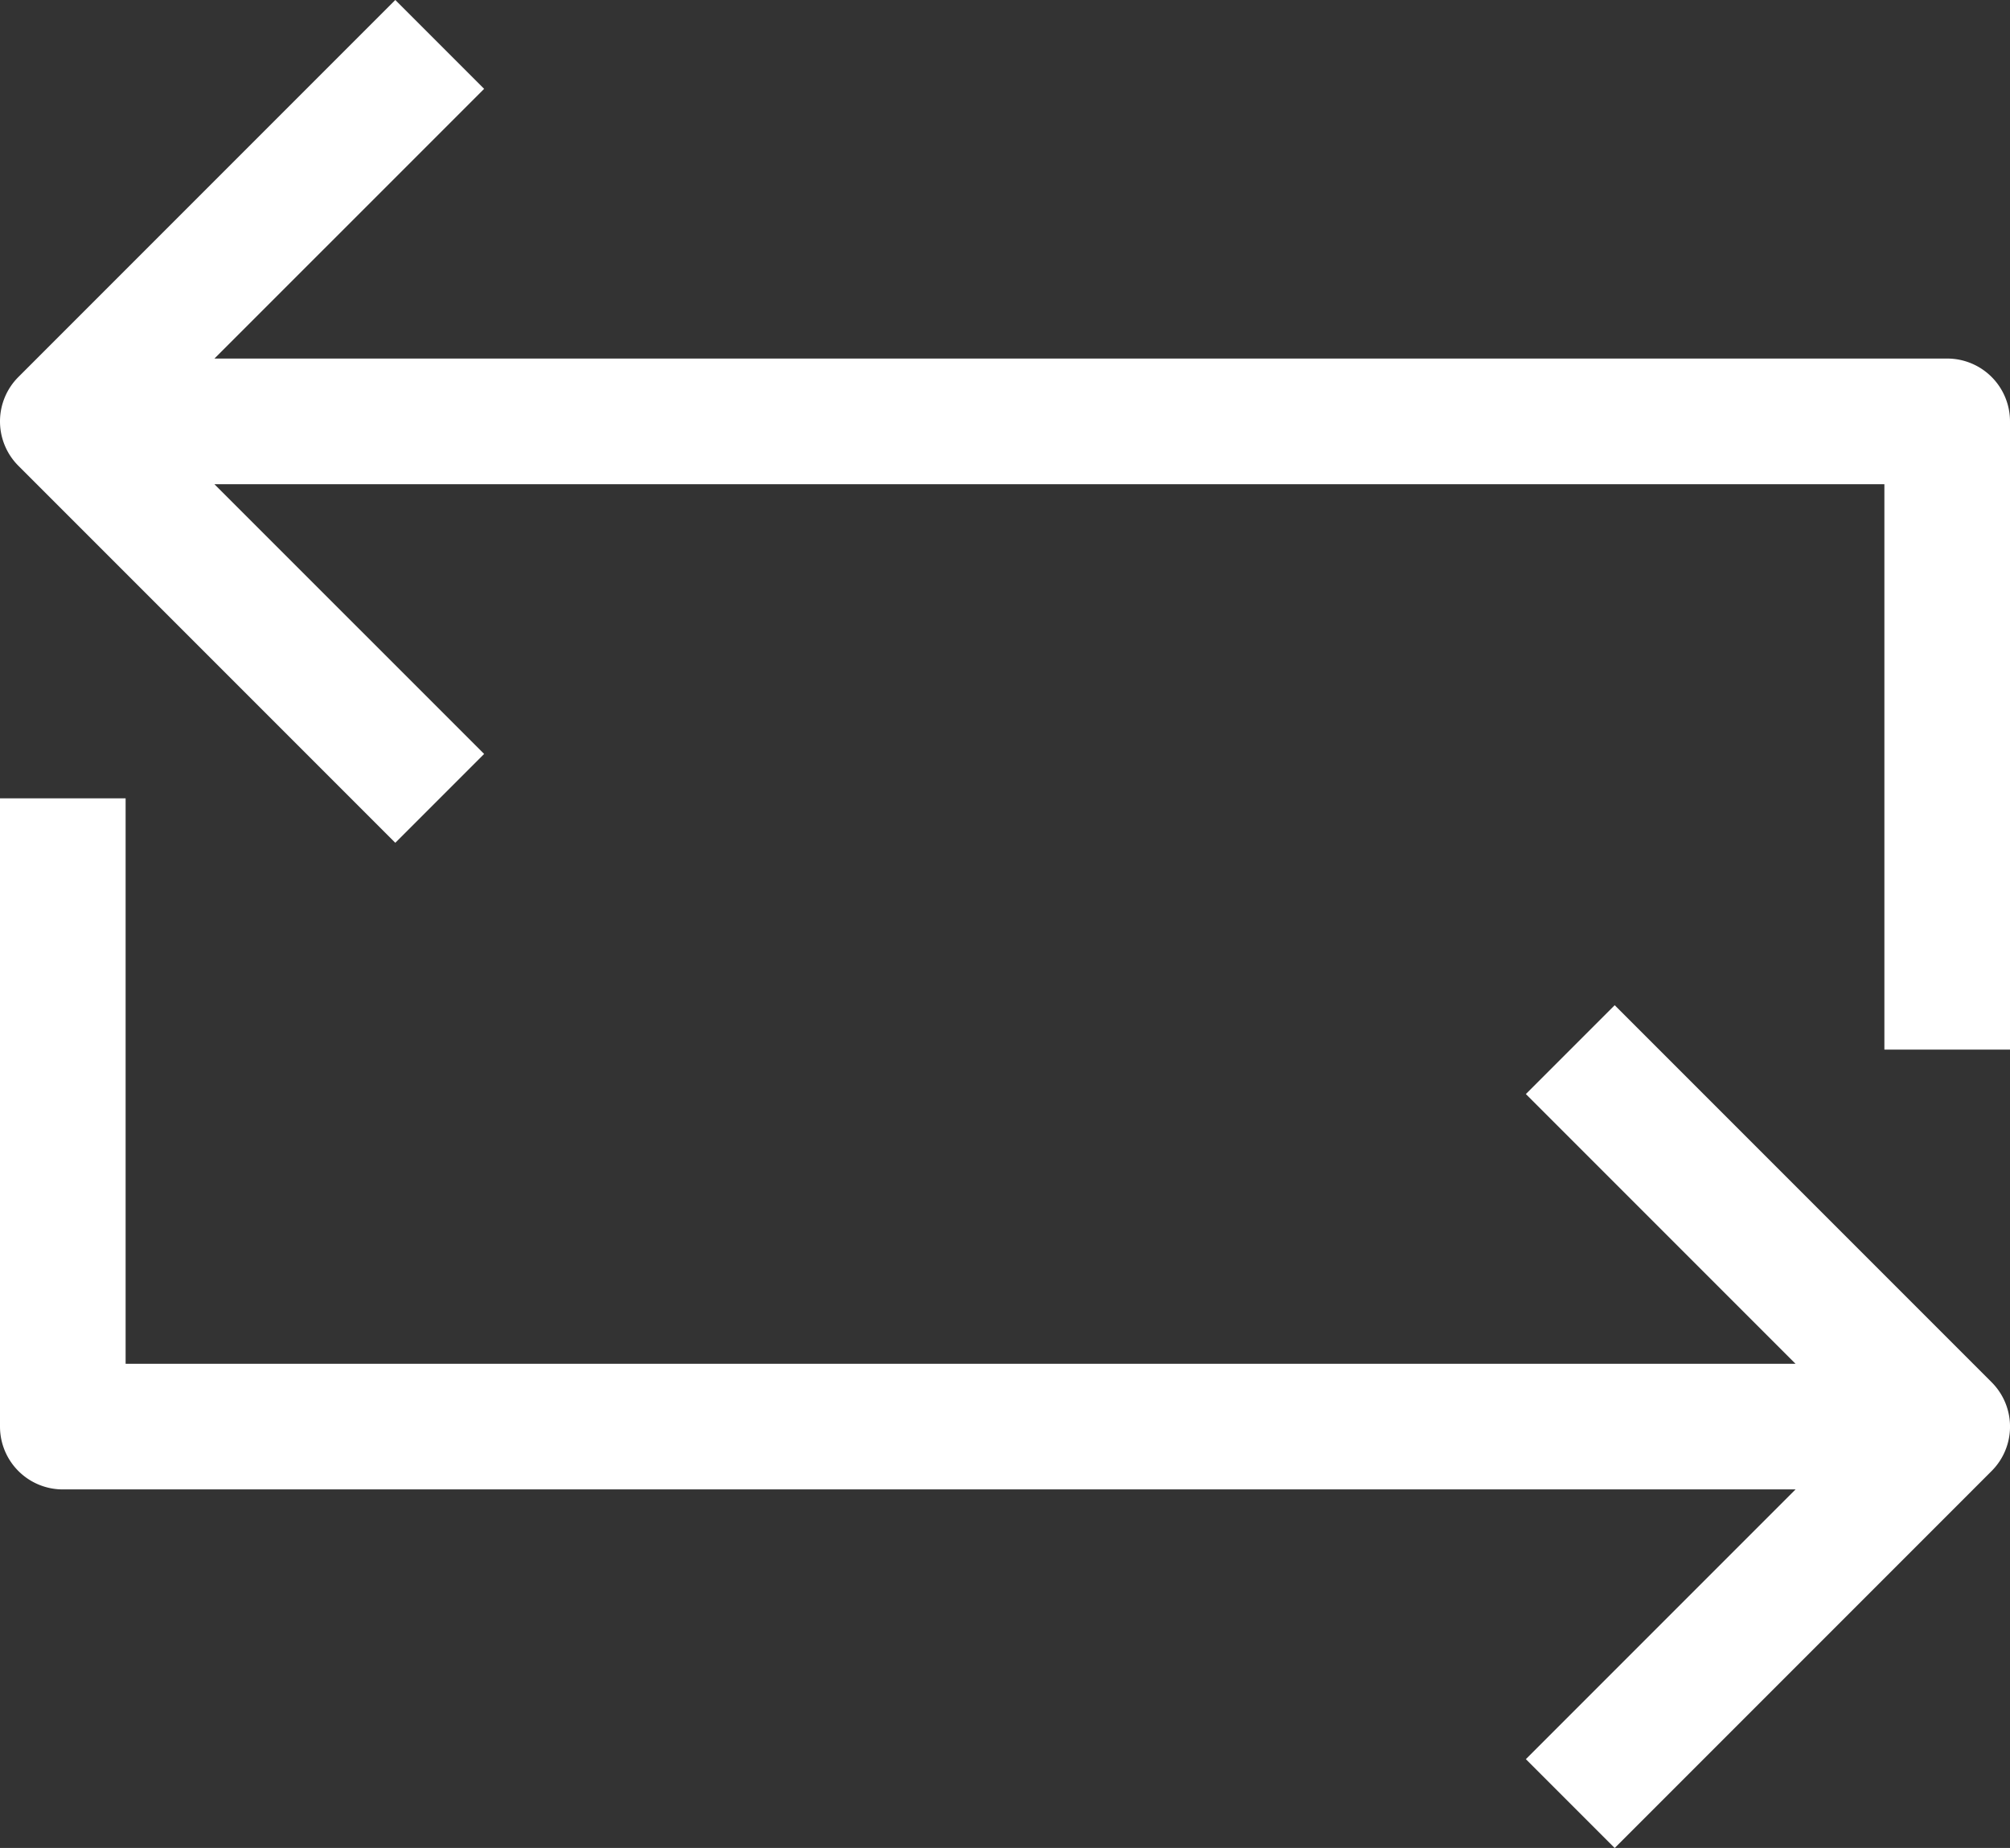 <svg xmlns="http://www.w3.org/2000/svg" xmlns:xlink="http://www.w3.org/1999/xlink" width="46.5" height="42.742" viewBox="0 0 46.5 42.742">
  <rect x="0" y="0" width="46.5" height="42.742" fill="#333333" stroke="none"/>
  <defs>
    <clipPath id="clip-path">
      <rect id="Rectangle_734" data-name="Rectangle 734" width="46.5" height="42.742" fill="#fff"/>
    </clipPath>
  </defs>
  <g id="Group_1635" data-name="Group 1635" clip-path="url(#clip-path)">
    <path id="Path_1602" data-name="Path 1602" d="M45.047,8.293H4.961L11.2,2.055,9.145,0,.426,8.719a1.452,1.452,0,0,0,0,2.055l8.719,8.719L11.2,17.438,4.961,11.2H43.594V24.277H46.5V9.746a1.453,1.453,0,0,0-1.453-1.453" transform="translate(0 0)" fill="#fff"/>
    <path id="Path_1603" data-name="Path 1603" d="M37.355,17.492,35.3,19.547l6.238,6.238H2.906V12.707H0V27.238a1.453,1.453,0,0,0,1.453,1.453H41.539L35.3,34.93l2.055,2.055,8.719-8.719a1.451,1.451,0,0,0,0-2.055Z" transform="translate(0 5.758)" fill="#fff"/>
  </g>
</svg>
